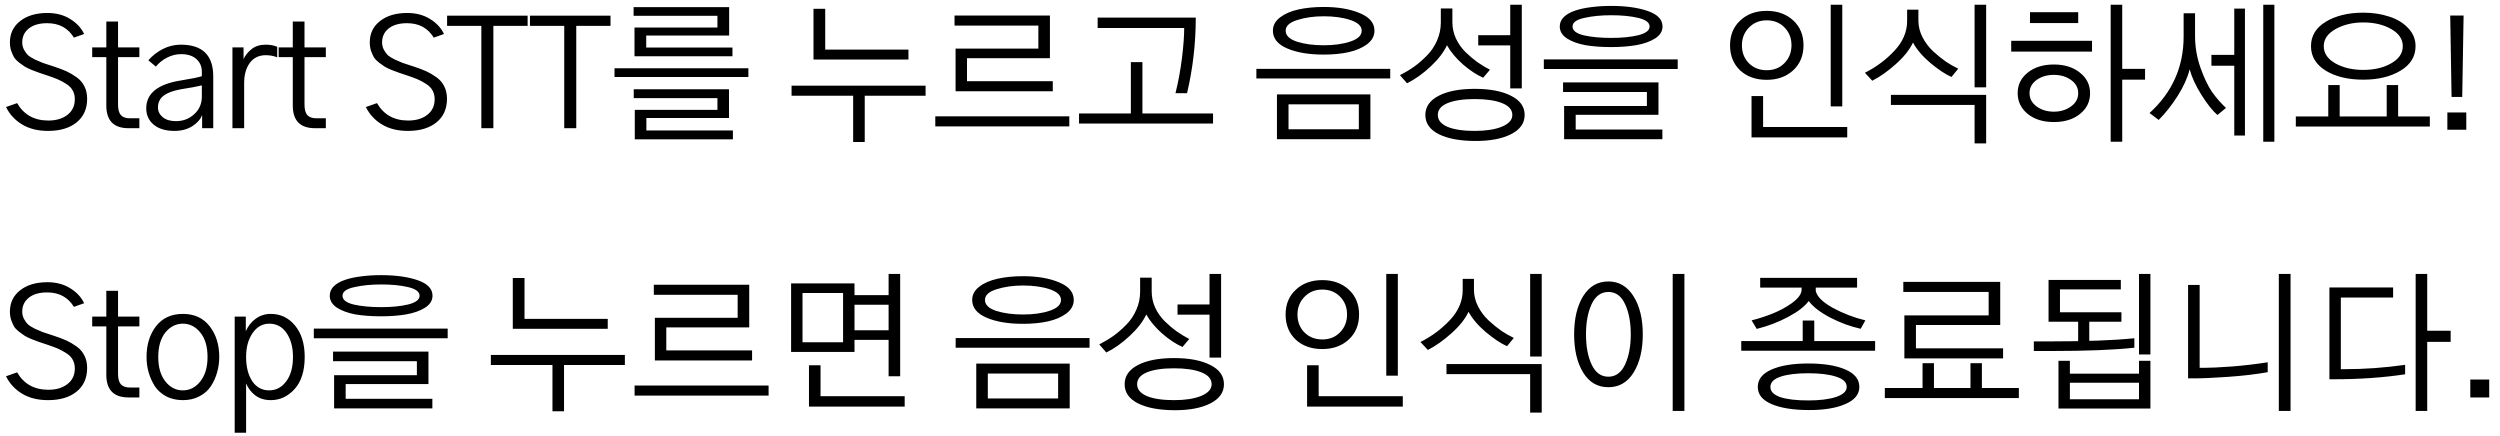<svg width="195" height="34" viewBox="0 0 195 34" fill="none" xmlns="http://www.w3.org/2000/svg">
<g style="mix-blend-mode:darken">
<path d="M0.469 8.348L1.336 8.043C1.859 8.949 2.672 9.402 3.773 9.402C4.383 9.402 4.879 9.254 5.262 8.957C5.645 8.66 5.836 8.254 5.836 7.738C5.836 7.48 5.781 7.254 5.672 7.059C5.562 6.855 5.387 6.68 5.145 6.531C4.91 6.383 4.691 6.266 4.488 6.18C4.285 6.094 4.008 5.992 3.656 5.875C3.375 5.781 3.176 5.715 3.059 5.676C2.941 5.637 2.754 5.566 2.496 5.465C2.246 5.363 2.059 5.273 1.934 5.195C1.816 5.117 1.668 5.012 1.488 4.879C1.309 4.738 1.176 4.598 1.09 4.457C1.012 4.316 0.938 4.148 0.867 3.953C0.805 3.75 0.773 3.535 0.773 3.309C0.773 2.613 1.039 2.059 1.57 1.645C2.102 1.223 2.812 1.012 3.703 1.012C4.383 1.012 4.973 1.168 5.473 1.48C5.98 1.793 6.344 2.184 6.562 2.652L5.766 2.934C5.305 2.184 4.609 1.809 3.68 1.809C3.07 1.809 2.594 1.945 2.25 2.219C1.906 2.492 1.734 2.855 1.734 3.309C1.734 3.512 1.781 3.703 1.875 3.883C1.969 4.055 2.07 4.195 2.18 4.305C2.297 4.406 2.48 4.52 2.73 4.645C2.988 4.762 3.188 4.848 3.328 4.902C3.477 4.949 3.715 5.027 4.043 5.137C4.121 5.16 4.18 5.18 4.219 5.195C4.602 5.32 4.922 5.441 5.18 5.559C5.438 5.676 5.703 5.832 5.977 6.027C6.25 6.223 6.453 6.461 6.586 6.742C6.727 7.016 6.797 7.336 6.797 7.703C6.797 8.492 6.52 9.109 5.965 9.555C5.418 9.992 4.68 10.211 3.75 10.211C2.953 10.211 2.277 10.043 1.723 9.707C1.168 9.371 0.75 8.918 0.469 8.348ZM7.192 4.457V3.695H8.293V1.68H9.207V3.695H10.871V4.457H9.207V8.148C9.207 8.539 9.282 8.816 9.43 8.98C9.578 9.145 9.817 9.227 10.145 9.227H10.871V10H10.028C8.871 10 8.293 9.41 8.293 8.23V4.457H7.192ZM12.321 8.383C12.321 8.68 12.446 8.934 12.696 9.145C12.946 9.348 13.29 9.449 13.727 9.449C14.282 9.449 14.755 9.27 15.145 8.91C15.544 8.551 15.743 8.094 15.743 7.539V6.66C15.399 6.746 14.852 6.848 14.102 6.965C13.493 7.074 13.044 7.242 12.755 7.469C12.466 7.695 12.321 8 12.321 8.383ZM11.407 8.453C11.407 7.281 12.313 6.555 14.126 6.273C14.938 6.141 15.477 6.031 15.743 5.945V5.582C15.743 5.191 15.602 4.867 15.321 4.609C15.04 4.352 14.641 4.223 14.126 4.223C13.751 4.223 13.387 4.312 13.036 4.492C12.692 4.664 12.399 4.898 12.157 5.195L11.571 4.703C11.883 4.344 12.258 4.051 12.696 3.824C13.141 3.598 13.61 3.484 14.102 3.484C15.79 3.484 16.633 4.309 16.633 5.957V10H15.766V8.969C15.641 9.305 15.383 9.598 14.993 9.848C14.602 10.09 14.141 10.211 13.61 10.211C12.915 10.211 12.372 10.047 11.981 9.719C11.598 9.391 11.407 8.969 11.407 8.453ZM18.13 10V3.695H18.997V4.609C19.122 4.328 19.329 4.07 19.618 3.836C19.907 3.602 20.278 3.484 20.731 3.484C21.067 3.484 21.364 3.539 21.622 3.648V4.469C21.341 4.359 21.044 4.305 20.731 4.305C20.2 4.305 19.786 4.504 19.489 4.902C19.192 5.301 19.044 5.828 19.044 6.484V10H18.13ZM21.736 4.457V3.695H22.837V1.68H23.751V3.695H25.415V4.457H23.751V8.148C23.751 8.539 23.826 8.816 23.974 8.98C24.122 9.145 24.361 9.227 24.689 9.227H25.415V10H24.572C23.415 10 22.837 9.41 22.837 8.23V4.457H21.736ZM28.537 8.348L29.404 8.043C29.928 8.949 30.74 9.402 31.842 9.402C32.451 9.402 32.947 9.254 33.33 8.957C33.713 8.66 33.904 8.254 33.904 7.738C33.904 7.48 33.849 7.254 33.74 7.059C33.631 6.855 33.455 6.68 33.213 6.531C32.978 6.383 32.76 6.266 32.557 6.18C32.353 6.094 32.076 5.992 31.724 5.875C31.443 5.781 31.244 5.715 31.127 5.676C31.01 5.637 30.822 5.566 30.564 5.465C30.314 5.363 30.127 5.273 30.002 5.195C29.885 5.117 29.736 5.012 29.557 4.879C29.377 4.738 29.244 4.598 29.158 4.457C29.08 4.316 29.006 4.148 28.936 3.953C28.873 3.75 28.842 3.535 28.842 3.309C28.842 2.613 29.107 2.059 29.639 1.645C30.17 1.223 30.881 1.012 31.771 1.012C32.451 1.012 33.041 1.168 33.541 1.48C34.049 1.793 34.412 2.184 34.631 2.652L33.834 2.934C33.373 2.184 32.678 1.809 31.748 1.809C31.139 1.809 30.662 1.945 30.318 2.219C29.974 2.492 29.803 2.855 29.803 3.309C29.803 3.512 29.849 3.703 29.943 3.883C30.037 4.055 30.139 4.195 30.248 4.305C30.365 4.406 30.549 4.52 30.799 4.645C31.057 4.762 31.256 4.848 31.396 4.902C31.545 4.949 31.783 5.027 32.111 5.137C32.189 5.16 32.248 5.18 32.287 5.195C32.67 5.32 32.99 5.441 33.248 5.559C33.506 5.676 33.771 5.832 34.045 6.027C34.318 6.223 34.521 6.461 34.654 6.742C34.795 7.016 34.865 7.336 34.865 7.703C34.865 8.492 34.588 9.109 34.033 9.555C33.486 9.992 32.748 10.211 31.818 10.211C31.021 10.211 30.346 10.043 29.791 9.707C29.236 9.371 28.818 8.918 28.537 8.348ZM34.873 2.02V1.223H41.154V2.02H38.483V10H37.545V2.02H34.873ZM41.338 2.02V1.223H47.62V2.02H44.948V10H44.01V2.02H41.338ZM49.491 4.387V2.148H55.96V1.234H49.421V0.555H56.874V2.77H50.405V3.707H57.132V4.387H49.491ZM47.932 6.004V5.324H58.374V6.004H47.932ZM49.514 10.867V8.57H55.96V7.656H49.432V6.965H56.862V9.203H50.417V10.176H57.167V10.867H49.514ZM63.453 4.645V0.684H64.367V3.871H70.859V4.645H63.453ZM61.742 7.469V6.684H72.195V7.469H67.449V11.078H66.546V7.469H61.742ZM74.535 7.117V3.789H80.992V1.996H74.453V1.211H81.894V4.539H75.426V6.332H82.117V7.117H74.535ZM72.953 9.859V9.074H83.406V9.859H72.953ZM85.617 2.184V1.375H93.27C93.27 3.383 93.043 5.348 92.59 7.27H91.688C91.906 6.395 92.074 5.484 92.192 4.539C92.309 3.594 92.367 2.809 92.367 2.184H85.617ZM84.164 9.637V8.852H88.207V4.844H89.109V8.852H94.617V9.637H84.164ZM99.286 2.395C99.286 1.988 99.469 1.645 99.837 1.363C100.212 1.074 100.688 0.867 101.266 0.742C101.852 0.609 102.512 0.543 103.247 0.543C104.364 0.543 105.302 0.703 106.059 1.023C106.825 1.336 107.208 1.793 107.208 2.395C107.208 2.809 107.016 3.16 106.634 3.449C106.259 3.73 105.778 3.938 105.192 4.07C104.614 4.195 103.966 4.258 103.247 4.258C102.091 4.258 101.141 4.098 100.399 3.777C99.657 3.457 99.286 2.996 99.286 2.395ZM100.282 2.395C100.282 2.77 100.575 3.055 101.161 3.25C101.755 3.438 102.45 3.531 103.247 3.531C104.059 3.531 104.755 3.434 105.333 3.238C105.919 3.043 106.212 2.762 106.212 2.395C106.212 2.035 105.919 1.758 105.333 1.562C104.755 1.367 104.059 1.27 103.247 1.27C102.481 1.27 101.794 1.367 101.184 1.562C100.583 1.75 100.282 2.027 100.282 2.395ZM97.997 6.121V5.371H108.438V6.121H97.997ZM99.602 10.855V7.363H106.891V10.855H99.602ZM100.505 10.082H105.989V8.137H100.505V10.082ZM109.196 5.863C109.595 5.66 109.966 5.438 110.31 5.195C110.653 4.945 110.989 4.652 111.317 4.316C111.646 3.98 111.903 3.594 112.091 3.156C112.286 2.711 112.384 2.246 112.384 1.762V0.66H113.286V1.738C113.286 2.168 113.376 2.586 113.556 2.992C113.743 3.391 113.993 3.746 114.306 4.059C114.618 4.363 114.927 4.625 115.232 4.844C115.544 5.062 115.872 5.262 116.216 5.441L115.689 6.062C115.189 5.844 114.665 5.5 114.118 5.031C113.579 4.555 113.161 4.055 112.864 3.531C112.599 4.094 112.165 4.652 111.564 5.207C110.97 5.762 110.364 6.191 109.747 6.496L109.196 5.863ZM115.302 3.543V2.746H117.798V0.367H118.7V6.895H117.798V3.543H115.302ZM111.177 8.969C111.177 8.328 111.525 7.828 112.22 7.469C112.915 7.109 113.853 6.93 115.032 6.93C116.212 6.93 117.153 7.109 117.857 7.469C118.567 7.82 118.923 8.32 118.923 8.969C118.923 9.609 118.567 10.109 117.857 10.469C117.146 10.828 116.204 11.004 115.032 10.996C113.845 10.988 112.903 10.809 112.208 10.457C111.521 10.105 111.177 9.609 111.177 8.969ZM112.15 8.969C112.15 9.367 112.403 9.676 112.911 9.895C113.419 10.105 114.126 10.211 115.032 10.211C115.9 10.211 116.603 10.102 117.142 9.883C117.689 9.656 117.962 9.352 117.962 8.969C117.962 8.562 117.696 8.254 117.165 8.043C116.634 7.832 115.923 7.727 115.032 7.727C114.134 7.727 113.427 7.832 112.911 8.043C112.403 8.254 112.15 8.562 112.15 8.969ZM121.662 2.066C121.662 1.785 121.767 1.539 121.978 1.328C122.197 1.117 122.494 0.949 122.869 0.824C123.244 0.699 123.665 0.609 124.134 0.555C124.603 0.492 125.115 0.461 125.669 0.461C126.81 0.461 127.763 0.594 128.529 0.859C129.294 1.125 129.677 1.527 129.677 2.066C129.677 2.441 129.482 2.754 129.091 3.004C128.701 3.246 128.216 3.418 127.638 3.52C127.06 3.621 126.404 3.672 125.669 3.672C124.904 3.672 124.228 3.621 123.642 3.52C123.064 3.41 122.587 3.234 122.212 2.992C121.845 2.742 121.662 2.434 121.662 2.066ZM122.658 2.066C122.658 2.387 122.955 2.617 123.548 2.758C124.142 2.891 124.849 2.957 125.669 2.957C126.505 2.957 127.212 2.887 127.79 2.746C128.376 2.598 128.669 2.371 128.669 2.066C128.669 1.762 128.376 1.539 127.79 1.398C127.212 1.258 126.505 1.188 125.669 1.188C124.88 1.188 124.181 1.258 123.572 1.398C122.962 1.531 122.658 1.754 122.658 2.066ZM120.419 5.383V4.633H130.861V5.383H120.419ZM122.001 10.855V8.266H128.458V7.176H121.919V6.426H129.361V8.957H122.904V10.105H129.665V10.855H122.001ZM134.943 3.531C134.943 2.734 135.209 2.09 135.74 1.598C136.272 1.098 136.959 0.848 137.803 0.848C138.639 0.848 139.326 1.094 139.865 1.586C140.404 2.078 140.674 2.727 140.674 3.531C140.674 4.336 140.404 4.988 139.865 5.488C139.326 5.98 138.639 6.227 137.803 6.227C136.951 6.227 136.26 5.98 135.729 5.488C135.205 4.988 134.943 4.336 134.943 3.531ZM135.869 3.531C135.869 4.094 136.049 4.559 136.408 4.926C136.775 5.293 137.24 5.477 137.803 5.477C138.373 5.477 138.838 5.289 139.197 4.914C139.557 4.539 139.736 4.078 139.736 3.531C139.736 2.977 139.557 2.516 139.197 2.148C138.838 1.773 138.373 1.586 137.803 1.586C137.24 1.586 136.775 1.777 136.408 2.16C136.049 2.535 135.869 2.992 135.869 3.531ZM142.795 8.301V0.367H143.697V8.301H142.795ZM136.619 10.715V7.492H137.522V9.906H144.084V10.715H136.619ZM145.463 5.676C146.346 5.23 147.116 4.656 147.772 3.953C148.428 3.25 148.756 2.477 148.756 1.633V0.754H149.635V1.609C149.635 2.047 149.741 2.477 149.952 2.898C150.17 3.32 150.452 3.691 150.795 4.012C151.139 4.324 151.467 4.59 151.78 4.809C152.1 5.02 152.42 5.203 152.741 5.359L152.213 6.004C151.729 5.785 151.182 5.422 150.573 4.914C149.963 4.398 149.51 3.867 149.213 3.32C148.948 3.883 148.502 4.441 147.877 4.996C147.26 5.551 146.647 5.984 146.038 6.297L145.463 5.676ZM154.018 6.812V0.367H154.92V6.812H154.018ZM147.491 8.184V7.398H154.92V11.184H154.018V8.184H147.491ZM158.339 1.797V0.953H162.1V1.797H158.339ZM156.874 4.023V3.18H163.178V4.023H156.874ZM157.378 7.27C157.378 6.613 157.639 6.078 158.163 5.664C158.686 5.242 159.366 5.031 160.202 5.031C161.03 5.031 161.706 5.242 162.229 5.664C162.76 6.078 163.026 6.617 163.026 7.281C163.026 7.93 162.764 8.465 162.241 8.887C161.717 9.309 161.038 9.52 160.202 9.52C159.366 9.52 158.686 9.309 158.163 8.887C157.639 8.457 157.378 7.918 157.378 7.27ZM158.303 7.27C158.303 7.684 158.487 8.027 158.854 8.301C159.229 8.574 159.678 8.711 160.202 8.711C160.71 8.711 161.151 8.578 161.526 8.312C161.909 8.039 162.1 7.691 162.1 7.27C162.1 6.84 161.913 6.496 161.538 6.238C161.171 5.973 160.725 5.84 160.202 5.84C159.671 5.84 159.221 5.973 158.854 6.238C158.487 6.504 158.303 6.848 158.303 7.27ZM164.632 11.055V0.367H165.534V5.371H167.315V6.215H165.534V11.055H164.632ZM167.663 8.816C169.437 7.207 170.323 5.215 170.323 2.84V1.035H171.214V2.805C171.214 3.656 171.355 4.48 171.636 5.277C171.917 6.074 172.222 6.711 172.55 7.188C172.886 7.656 173.245 8.066 173.628 8.418L172.96 8.969C172.593 8.656 172.179 8.137 171.718 7.41C171.265 6.684 170.956 6.016 170.792 5.406C170.636 6.047 170.327 6.734 169.866 7.469C169.405 8.195 168.909 8.824 168.378 9.355L167.663 8.816ZM176.534 11.055V0.367H177.401V11.055H176.534ZM172.491 5.125V4.281H174.273V0.672H175.105V10.574H174.273V5.125H172.491ZM180.257 3.602C180.257 2.797 180.644 2.16 181.417 1.691C182.199 1.223 183.171 0.988 184.335 0.988C185.07 0.988 185.742 1.09 186.351 1.293C186.968 1.488 187.464 1.789 187.839 2.195C188.222 2.594 188.413 3.062 188.413 3.602C188.413 4.406 188.023 5.043 187.242 5.512C186.46 5.98 185.492 6.215 184.335 6.215C183.156 6.215 182.179 5.98 181.406 5.512C180.64 5.035 180.257 4.398 180.257 3.602ZM181.253 3.602C181.253 4.156 181.558 4.605 182.167 4.949C182.777 5.285 183.499 5.453 184.335 5.453C185.195 5.453 185.921 5.281 186.515 4.938C187.117 4.594 187.417 4.148 187.417 3.602C187.417 3.055 187.117 2.609 186.515 2.266C185.913 1.922 185.187 1.75 184.335 1.75C183.515 1.75 182.796 1.922 182.179 2.266C181.562 2.609 181.253 3.055 181.253 3.602ZM179.074 9.871V9.086H181.605V6.637H182.495V9.086H186.163V6.637H187.054V9.086H189.527V9.871H179.074ZM190.894 10.117V8.77H192.371V10.117H190.894ZM192.054 7.562H191.222L191.117 1.211H192.16L192.054 7.562ZM0.469 29.348L1.336 29.043C1.859 29.949 2.672 30.402 3.773 30.402C4.383 30.402 4.879 30.254 5.262 29.957C5.645 29.66 5.836 29.254 5.836 28.738C5.836 28.48 5.781 28.254 5.672 28.059C5.562 27.855 5.387 27.68 5.145 27.531C4.91 27.383 4.691 27.266 4.488 27.18C4.285 27.094 4.008 26.992 3.656 26.875C3.375 26.781 3.176 26.715 3.059 26.676C2.941 26.637 2.754 26.566 2.496 26.465C2.246 26.363 2.059 26.273 1.934 26.195C1.816 26.117 1.668 26.012 1.488 25.879C1.309 25.738 1.176 25.598 1.09 25.457C1.012 25.316 0.938 25.148 0.867 24.953C0.805 24.75 0.773 24.535 0.773 24.309C0.773 23.613 1.039 23.059 1.57 22.645C2.102 22.223 2.812 22.012 3.703 22.012C4.383 22.012 4.973 22.168 5.473 22.48C5.98 22.793 6.344 23.184 6.562 23.652L5.766 23.934C5.305 23.184 4.609 22.809 3.68 22.809C3.07 22.809 2.594 22.945 2.25 23.219C1.906 23.492 1.734 23.855 1.734 24.309C1.734 24.512 1.781 24.703 1.875 24.883C1.969 25.055 2.07 25.195 2.18 25.305C2.297 25.406 2.48 25.52 2.73 25.645C2.988 25.762 3.188 25.848 3.328 25.902C3.477 25.949 3.715 26.027 4.043 26.137C4.121 26.16 4.18 26.18 4.219 26.195C4.602 26.32 4.922 26.441 5.18 26.559C5.438 26.676 5.703 26.832 5.977 27.027C6.25 27.223 6.453 27.461 6.586 27.742C6.727 28.016 6.797 28.336 6.797 28.703C6.797 29.492 6.52 30.109 5.965 30.555C5.418 30.992 4.68 31.211 3.75 31.211C2.953 31.211 2.277 31.043 1.723 30.707C1.168 30.371 0.75 29.918 0.469 29.348ZM7.192 25.457V24.695H8.293V22.68H9.207V24.695H10.871V25.457H9.207V29.148C9.207 29.539 9.282 29.816 9.43 29.98C9.578 30.145 9.817 30.227 10.145 30.227H10.871V31H10.028C8.871 31 8.293 30.41 8.293 29.23V25.457H7.192ZM12.344 27.848C12.344 28.645 12.528 29.277 12.895 29.746C13.262 30.215 13.719 30.449 14.266 30.449C14.805 30.449 15.258 30.215 15.626 29.746C16.001 29.277 16.188 28.645 16.188 27.848C16.188 27.035 16.001 26.398 15.626 25.938C15.251 25.477 14.797 25.246 14.266 25.246C13.727 25.246 13.27 25.477 12.895 25.938C12.528 26.398 12.344 27.035 12.344 27.848ZM11.43 27.848C11.43 26.887 11.676 26.086 12.169 25.445C12.669 24.805 13.368 24.484 14.266 24.484C15.157 24.484 15.852 24.805 16.352 25.445C16.852 26.086 17.102 26.887 17.102 27.848C17.102 28.254 17.047 28.648 16.938 29.031C16.837 29.414 16.676 29.773 16.458 30.109C16.247 30.438 15.95 30.703 15.567 30.906C15.192 31.109 14.758 31.211 14.266 31.211C13.782 31.211 13.348 31.113 12.966 30.918C12.591 30.715 12.294 30.449 12.075 30.121C11.864 29.785 11.704 29.426 11.594 29.043C11.485 28.66 11.43 28.262 11.43 27.848ZM19.196 27.836C19.196 28.617 19.356 29.25 19.677 29.734C19.997 30.211 20.438 30.449 21.001 30.449C21.532 30.449 21.974 30.215 22.325 29.746C22.677 29.277 22.852 28.641 22.852 27.836C22.852 27.078 22.684 26.457 22.349 25.973C22.02 25.488 21.571 25.246 21.001 25.246C20.47 25.246 20.036 25.492 19.7 25.984C19.364 26.469 19.196 27.086 19.196 27.836ZM18.306 33.754V24.695H19.173V25.832C19.352 25.426 19.61 25.102 19.946 24.859C20.29 24.609 20.681 24.484 21.118 24.484C21.884 24.484 22.517 24.789 23.017 25.398C23.517 26.008 23.767 26.82 23.767 27.836C23.767 28.922 23.505 29.758 22.981 30.344C22.458 30.922 21.837 31.211 21.118 31.211C20.649 31.211 20.251 31.09 19.923 30.848C19.595 30.598 19.352 30.285 19.196 29.91V33.754H18.306ZM25.72 23.066C25.72 22.785 25.826 22.539 26.036 22.328C26.255 22.117 26.552 21.949 26.927 21.824C27.302 21.699 27.724 21.609 28.193 21.555C28.661 21.492 29.173 21.461 29.728 21.461C30.868 21.461 31.822 21.594 32.587 21.859C33.353 22.125 33.736 22.527 33.736 23.066C33.736 23.441 33.54 23.754 33.15 24.004C32.759 24.246 32.275 24.418 31.697 24.52C31.118 24.621 30.462 24.672 29.728 24.672C28.962 24.672 28.286 24.621 27.701 24.52C27.122 24.41 26.646 24.234 26.271 23.992C25.904 23.742 25.72 23.434 25.72 23.066ZM26.716 23.066C26.716 23.387 27.013 23.617 27.607 23.758C28.201 23.891 28.907 23.957 29.728 23.957C30.564 23.957 31.271 23.887 31.849 23.746C32.435 23.598 32.728 23.371 32.728 23.066C32.728 22.762 32.435 22.539 31.849 22.398C31.271 22.258 30.564 22.188 29.728 22.188C28.939 22.188 28.239 22.258 27.63 22.398C27.021 22.531 26.716 22.754 26.716 23.066ZM24.478 26.383V25.633H34.919V26.383H24.478ZM26.06 31.855V29.266H32.517V28.176H25.978V27.426H33.419V29.957H26.962V31.105H33.724V31.855H26.06ZM39.998 25.645V21.684H40.912V24.871H47.404V25.645H39.998ZM38.287 28.469V27.684H48.74V28.469H43.994V32.078H43.092V28.469H38.287ZM51.08 28.117V24.789H57.537V22.996H50.998V22.211H58.44V25.539H51.971V27.332H58.662V28.117H51.08ZM49.498 30.859V30.074H59.951V30.859H49.498ZM61.706 27.449V22.105H66.651V27.449H61.706ZM62.596 26.699H65.76V22.855H62.596V26.699ZM66.252 26.512V25.762H69.311V23.77H66.252V23.02H69.311V21.367H70.213V29.348H69.311V26.512H66.252ZM63.1 31.715V28.492H64.002V30.906H70.565V31.715H63.1ZM75.831 23.395C75.831 22.988 76.015 22.645 76.382 22.363C76.757 22.074 77.234 21.867 77.812 21.742C78.398 21.609 79.058 21.543 79.792 21.543C80.909 21.543 81.847 21.703 82.605 22.023C83.37 22.336 83.753 22.793 83.753 23.395C83.753 23.809 83.562 24.16 83.179 24.449C82.804 24.73 82.323 24.938 81.737 25.07C81.159 25.195 80.511 25.258 79.792 25.258C78.636 25.258 77.687 25.098 76.945 24.777C76.202 24.457 75.831 23.996 75.831 23.395ZM76.827 23.395C76.827 23.77 77.12 24.055 77.706 24.25C78.3 24.438 78.995 24.531 79.792 24.531C80.605 24.531 81.3 24.434 81.878 24.238C82.464 24.043 82.757 23.762 82.757 23.395C82.757 23.035 82.464 22.758 81.878 22.562C81.3 22.367 80.605 22.27 79.792 22.27C79.027 22.27 78.339 22.367 77.73 22.562C77.128 22.75 76.827 23.027 76.827 23.395ZM74.542 27.121V26.371H84.984V27.121H74.542ZM76.148 31.855V28.363H83.437V31.855H76.148ZM77.05 31.082H82.534V29.137H77.05V31.082ZM85.742 26.863C86.14 26.66 86.511 26.438 86.855 26.195C87.199 25.945 87.535 25.652 87.863 25.316C88.191 24.98 88.449 24.594 88.636 24.156C88.832 23.711 88.929 23.246 88.929 22.762V21.66H89.832V22.738C89.832 23.168 89.921 23.586 90.101 23.992C90.289 24.391 90.539 24.746 90.851 25.059C91.164 25.363 91.472 25.625 91.777 25.844C92.089 26.062 92.418 26.262 92.761 26.441L92.234 27.062C91.734 26.844 91.21 26.5 90.664 26.031C90.124 25.555 89.707 25.055 89.41 24.531C89.144 25.094 88.71 25.652 88.109 26.207C87.515 26.762 86.91 27.191 86.293 27.496L85.742 26.863ZM91.847 24.543V23.746H94.343V21.367H95.246V27.895H94.343V24.543H91.847ZM87.722 29.969C87.722 29.328 88.07 28.828 88.765 28.469C89.46 28.109 90.398 27.93 91.578 27.93C92.757 27.93 93.699 28.109 94.402 28.469C95.113 28.82 95.468 29.32 95.468 29.969C95.468 30.609 95.113 31.109 94.402 31.469C93.691 31.828 92.749 32.004 91.578 31.996C90.39 31.988 89.449 31.809 88.753 31.457C88.066 31.105 87.722 30.609 87.722 29.969ZM88.695 29.969C88.695 30.367 88.949 30.676 89.457 30.895C89.964 31.105 90.671 31.211 91.578 31.211C92.445 31.211 93.148 31.102 93.687 30.883C94.234 30.656 94.507 30.352 94.507 29.969C94.507 29.562 94.242 29.254 93.71 29.043C93.179 28.832 92.468 28.727 91.578 28.727C90.679 28.727 89.972 28.832 89.457 29.043C88.949 29.254 88.695 29.562 88.695 29.969ZM100.277 24.531C100.277 23.734 100.543 23.09 101.074 22.598C101.606 22.098 102.293 21.848 103.137 21.848C103.973 21.848 104.66 22.094 105.199 22.586C105.738 23.078 106.008 23.727 106.008 24.531C106.008 25.336 105.738 25.988 105.199 26.488C104.66 26.98 103.973 27.227 103.137 27.227C102.285 27.227 101.594 26.98 101.063 26.488C100.539 25.988 100.277 25.336 100.277 24.531ZM101.203 24.531C101.203 25.094 101.383 25.559 101.742 25.926C102.11 26.293 102.574 26.477 103.137 26.477C103.707 26.477 104.172 26.289 104.531 25.914C104.891 25.539 105.07 25.078 105.07 24.531C105.07 23.977 104.891 23.516 104.531 23.148C104.172 22.773 103.707 22.586 103.137 22.586C102.574 22.586 102.11 22.777 101.742 23.16C101.383 23.535 101.203 23.992 101.203 24.531ZM108.129 29.301V21.367H109.031V29.301H108.129ZM101.953 31.715V28.492H102.856V30.906H109.418V31.715H101.953ZM110.797 26.676C111.68 26.23 112.45 25.656 113.106 24.953C113.762 24.25 114.09 23.477 114.09 22.633V21.754H114.969V22.609C114.969 23.047 115.075 23.477 115.286 23.898C115.504 24.32 115.786 24.691 116.129 25.012C116.473 25.324 116.801 25.59 117.114 25.809C117.434 26.02 117.754 26.203 118.075 26.359L117.547 27.004C117.063 26.785 116.516 26.422 115.907 25.914C115.297 25.398 114.844 24.867 114.547 24.32C114.282 24.883 113.836 25.441 113.211 25.996C112.594 26.551 111.981 26.984 111.372 27.297L110.797 26.676ZM119.352 27.812V21.367H120.254V27.812H119.352ZM112.825 29.184V28.398H120.254V32.184H119.352V29.184H112.825ZM122.782 26.078C122.782 24.859 123.016 23.867 123.485 23.102C123.962 22.336 124.618 21.953 125.454 21.953C126.274 21.953 126.927 22.336 127.411 23.102C127.895 23.867 128.137 24.859 128.137 26.078C128.137 27.289 127.899 28.281 127.423 29.055C126.946 29.82 126.29 30.203 125.454 30.203C124.61 30.203 123.954 29.82 123.485 29.055C123.016 28.289 122.782 27.297 122.782 26.078ZM123.708 26.078C123.708 27.031 123.856 27.82 124.153 28.445C124.45 29.07 124.884 29.383 125.454 29.383C126.024 29.383 126.458 29.066 126.755 28.434C127.052 27.793 127.2 27.008 127.2 26.078C127.2 25.133 127.052 24.348 126.755 23.723C126.466 23.09 126.032 22.773 125.454 22.773C124.876 22.773 124.438 23.094 124.141 23.734C123.852 24.367 123.708 25.148 123.708 26.078ZM130.47 32.055V21.367H131.384V32.055H130.47ZM136.626 24.988C137.165 24.855 137.708 24.68 138.255 24.461C138.802 24.242 139.302 23.973 139.755 23.652C140.208 23.324 140.462 23.008 140.517 22.703L140.529 22.434H137.294V21.672H144.853V22.434H141.63V22.703C141.732 23.141 142.177 23.578 142.966 24.016C143.755 24.445 144.599 24.77 145.497 24.988L145.134 25.645C144.322 25.465 143.525 25.172 142.744 24.766C141.962 24.352 141.408 23.922 141.08 23.477C140.783 23.891 140.255 24.301 139.497 24.707C138.747 25.113 137.923 25.43 137.025 25.656L136.626 24.988ZM135.818 27.355V26.605H140.611V25H141.513V26.605H146.259V27.355H135.818ZM137.107 30.18C137.107 29.594 137.458 29.145 138.162 28.832C138.872 28.512 139.833 28.352 141.044 28.352C142.255 28.352 143.22 28.508 143.939 28.82C144.665 29.133 145.029 29.586 145.029 30.18C145.029 30.758 144.665 31.203 143.939 31.516C143.212 31.836 142.247 31.992 141.044 31.984C139.818 31.977 138.853 31.816 138.15 31.504C137.455 31.199 137.107 30.758 137.107 30.18ZM138.091 30.18C138.091 30.531 138.349 30.797 138.865 30.977C139.388 31.148 140.115 31.234 141.044 31.234C141.935 31.234 142.658 31.145 143.212 30.965C143.767 30.777 144.044 30.516 144.044 30.18C144.044 29.82 143.771 29.555 143.224 29.383C142.685 29.203 141.958 29.113 141.044 29.113C140.13 29.113 139.408 29.203 138.876 29.383C138.353 29.562 138.091 29.828 138.091 30.18ZM148.541 27.953V24.602H155.115V22.773H148.459V21.988H156.017V25.352H149.443V27.168H156.24V27.953H148.541ZM147.017 31.047V30.262H149.959V28.328H150.849V30.262H153.697V28.328H154.588V30.262H157.47V31.047H147.017ZM159.787 25.094V21.836H165.424V22.574H160.678V24.355H165.471V25.094H159.787ZM158.639 27.379V26.629H159.904C162.701 26.629 164.893 26.547 166.479 26.383V27.121C164.924 27.293 162.729 27.379 159.893 27.379H158.639ZM162.096 26.922V24.812H162.963V26.922H162.096ZM166.842 27.648V21.367H167.732V27.648H166.842ZM160.561 31.867V28.141H161.451V29.148H166.842V28.141H167.732V31.867H160.561ZM161.451 31.141H166.842V29.852H161.451V31.141ZM170.67 29.512V22.223H171.573V28.691H171.913C172.397 28.691 173.123 28.656 174.092 28.586C175.069 28.508 175.998 28.398 176.881 28.258V29.031C175.952 29.195 174.92 29.316 173.788 29.395C172.655 29.473 171.776 29.512 171.151 29.512H170.67ZM177.748 32.055V21.367H178.663V32.055H177.748ZM181.694 29.582V22.422H186.663V23.207H182.585V28.797H182.854C184.432 28.797 186.014 28.684 187.6 28.457V29.195C185.897 29.453 184.05 29.582 182.057 29.582H181.694ZM188.421 32.055V21.367H189.323V25.797H191.151V26.664H189.323V32.055H188.421ZM192.683 31V29.605H194.159V31H192.683Z" fill="black"/>
</g>
</svg>
